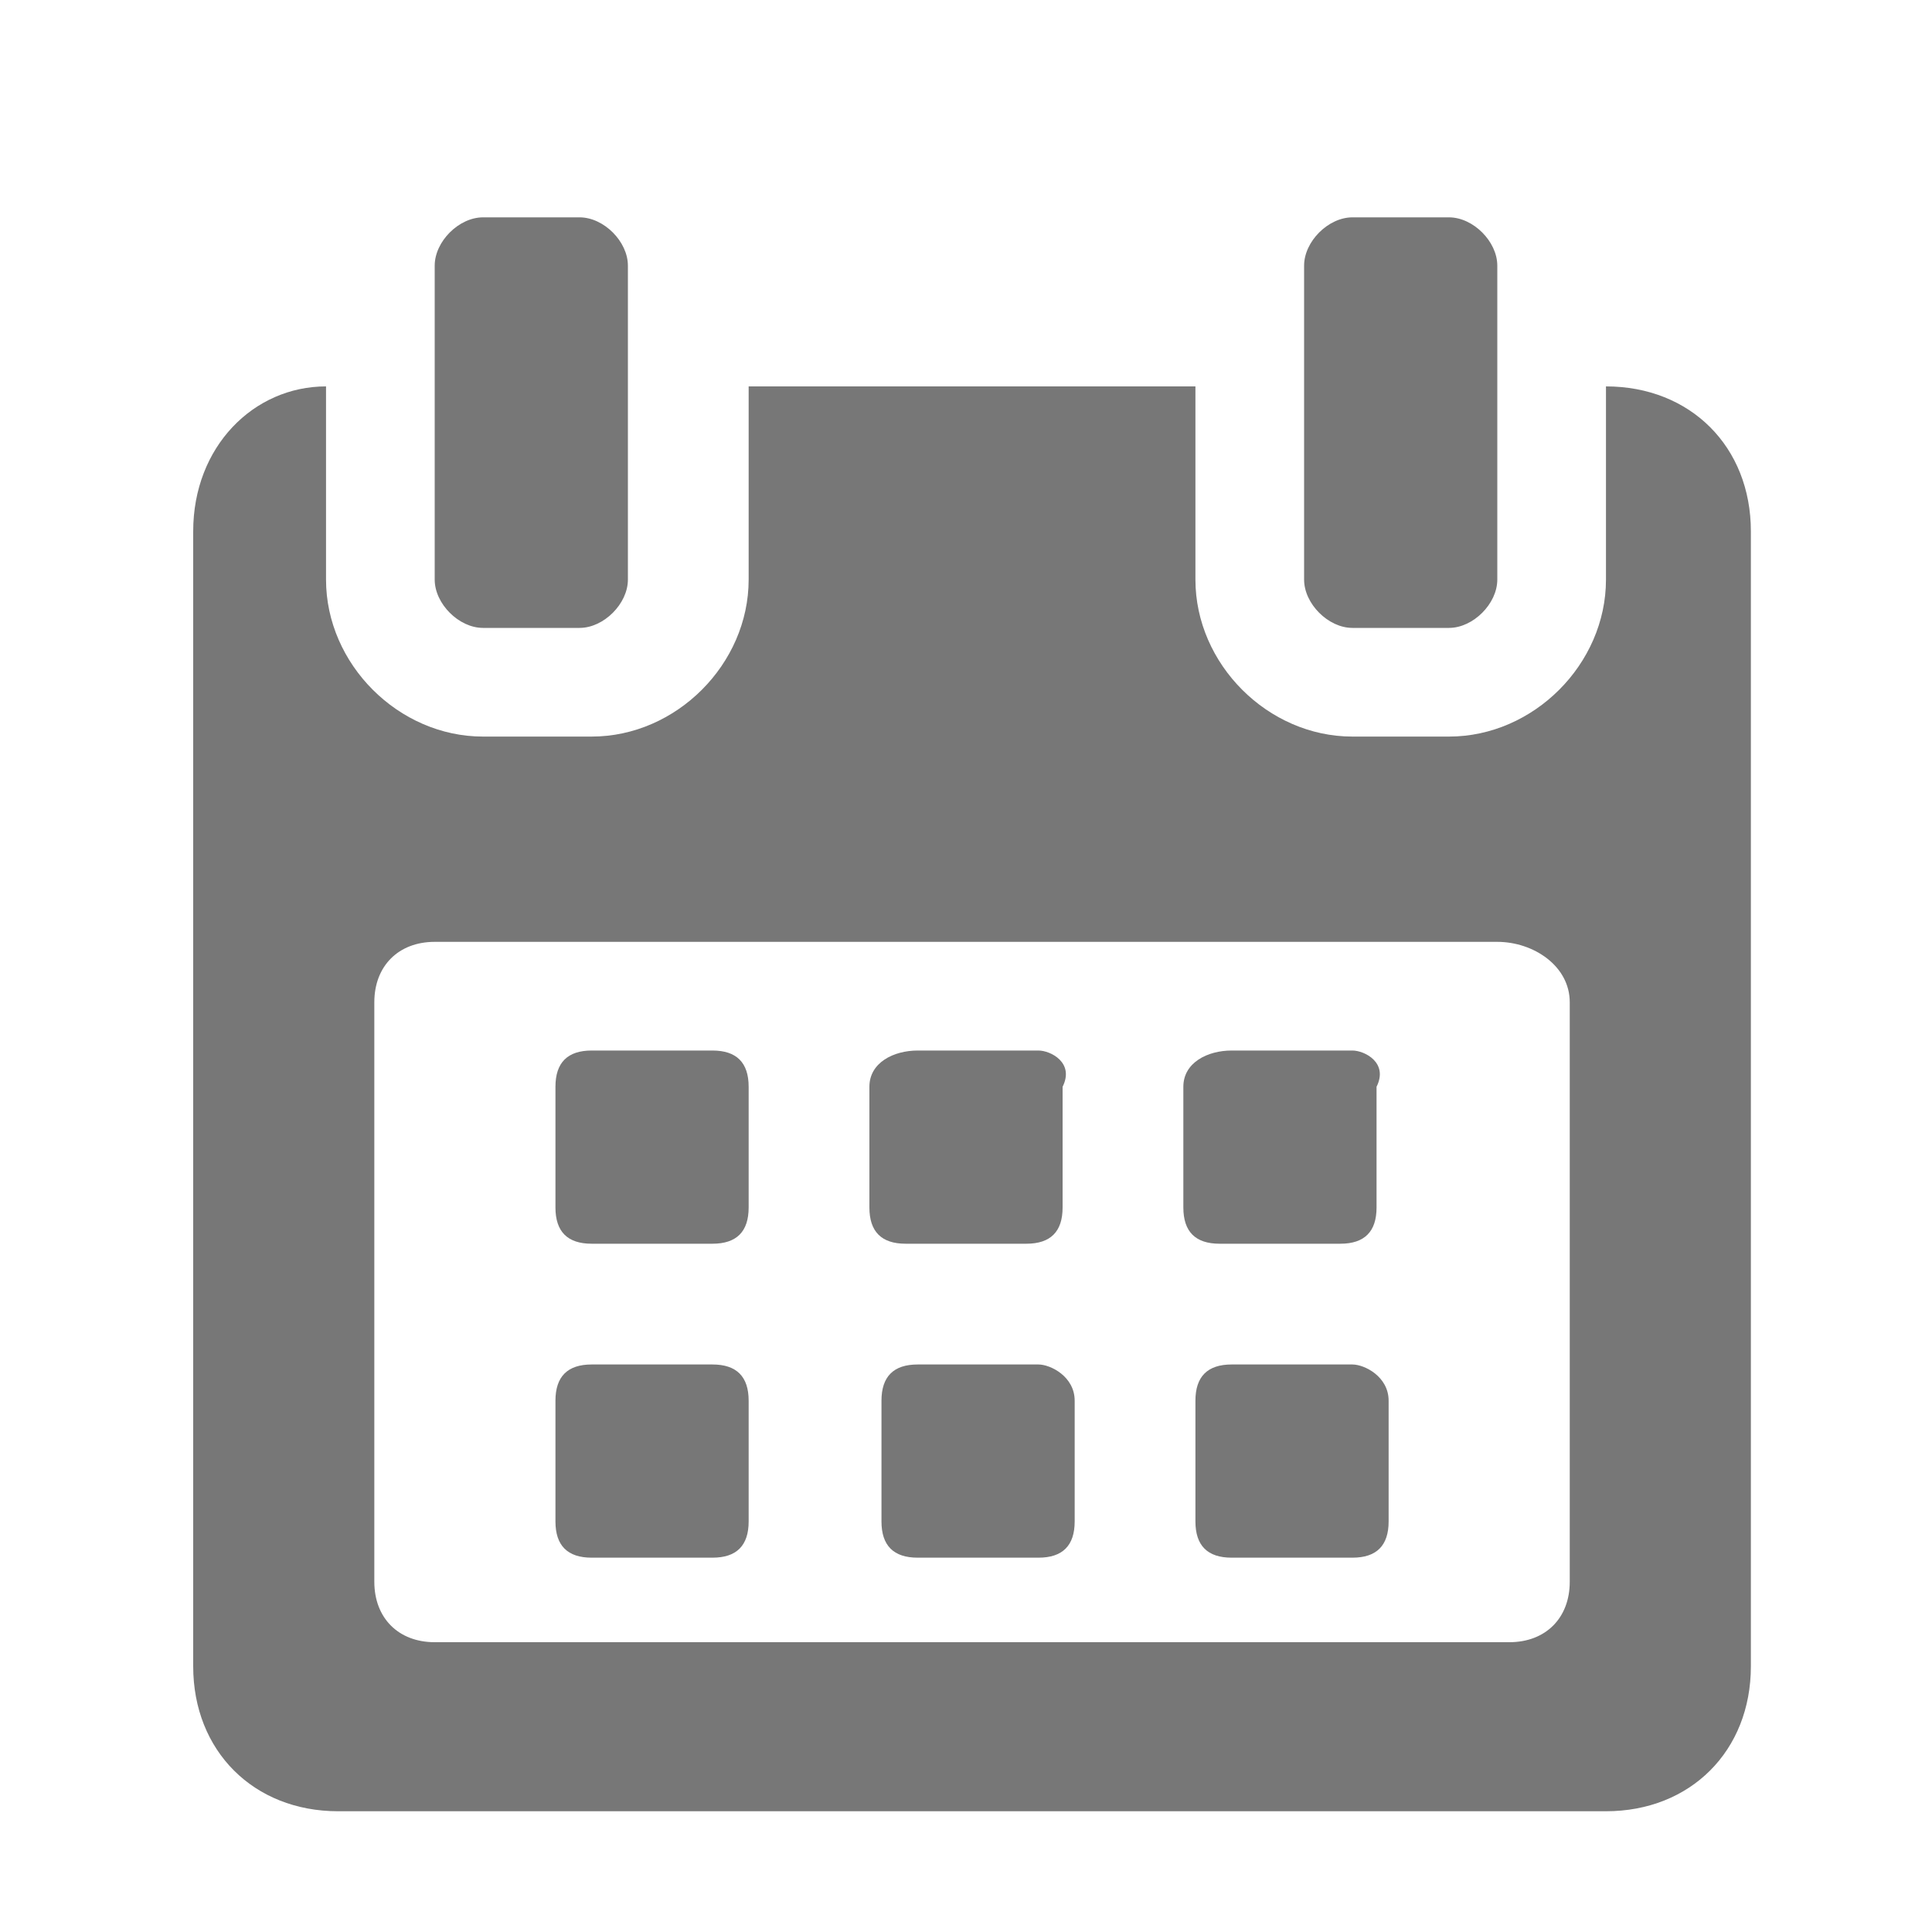 <?xml version="1.0" encoding="utf-8"?>
<!-- Generator: Adobe Illustrator 22.0.1, SVG Export Plug-In . SVG Version: 6.00 Build 0)  -->
<svg version="1.1" id="Слой_1" xmlns="http://www.w3.org/2000/svg" xmlns:xlink="http://www.w3.org/1999/xlink" x="0px" y="0px"
	 viewBox="0 0 16 16" style="enable-background:new 0 0 16 16;" xml:space="preserve">
<g>
	<g>
		<path fill="#777" d="M5.9,8.7h-1C4.7,8.7,4.6,8.8,4.6,9v1c0,0.2,0.1,0.3,0.3,0.3h1c0.2,0,0.3-0.1,0.3-0.3V9C6.2,8.8,6.1,8.7,5.9,8.7z M8.6,8.7
			h-1C7.4,8.7,7.2,8.8,7.2,9v1c0,0.2,0.1,0.3,0.3,0.3h1c0.2,0,0.3-0.1,0.3-0.3V9C8.9,8.8,8.7,8.7,8.6,8.7z M11.2,8.7h-1
			C10,8.7,9.8,8.8,9.8,9v1c0,0.2,0.1,0.3,0.3,0.3h1c0.2,0,0.3-0.1,0.3-0.3V9C11.5,8.8,11.3,8.7,11.2,8.7z M5.9,11.3h-1
			c-0.2,0-0.3,0.1-0.3,0.3v1c0,0.2,0.1,0.3,0.3,0.3h1c0.2,0,0.3-0.1,0.3-0.3v-1C6.2,11.4,6.1,11.3,5.9,11.3z M8.6,11.3h-1
			c-0.2,0-0.3,0.1-0.3,0.3v1c0,0.2,0.1,0.3,0.3,0.3h1c0.2,0,0.3-0.1,0.3-0.3v-1C8.9,11.4,8.7,11.3,8.6,11.3z M11.2,11.3h-1
			c-0.2,0-0.3,0.1-0.3,0.3v1c0,0.2,0.1,0.3,0.3,0.3h1c0.2,0,0.3-0.1,0.3-0.3v-1C11.5,11.4,11.3,11.3,11.2,11.3z M13.3,3.2v1.6
			c0,0.7-0.6,1.3-1.3,1.3h-0.8c-0.7,0-1.3-0.6-1.3-1.3V3.2H6.2v1.6c0,0.7-0.6,1.3-1.3,1.3H4c-0.7,0-1.3-0.6-1.3-1.3V3.2
			c-0.6,0-1.1,0.5-1.1,1.2v9.4c0,0.7,0.5,1.2,1.2,1.2h10.5c0.7,0,1.2-0.5,1.2-1.2V4.4C14.5,3.7,14,3.2,13.3,3.2z M13,13.1
			c0,0.3-0.2,0.5-0.5,0.5H3.6c-0.3,0-0.5-0.2-0.5-0.5V8.3c0-0.3,0.2-0.5,0.5-0.5h8.8C12.7,7.8,13,8,13,8.3V13.1z M4,5.2h0.8
			c0.2,0,0.4-0.2,0.4-0.4V2.2c0-0.2-0.2-0.4-0.4-0.4H4c-0.2,0-0.4,0.2-0.4,0.4v2.6C3.6,5,3.8,5.2,4,5.2z M11.2,5.2H12
			c0.2,0,0.4-0.2,0.4-0.4V2.2c0-0.2-0.2-0.4-0.4-0.4h-0.8c-0.2,0-0.4,0.2-0.4,0.4v2.6C10.8,5,11,5.2,11.2,5.2z"/>
	</g>
</g>
</svg>
